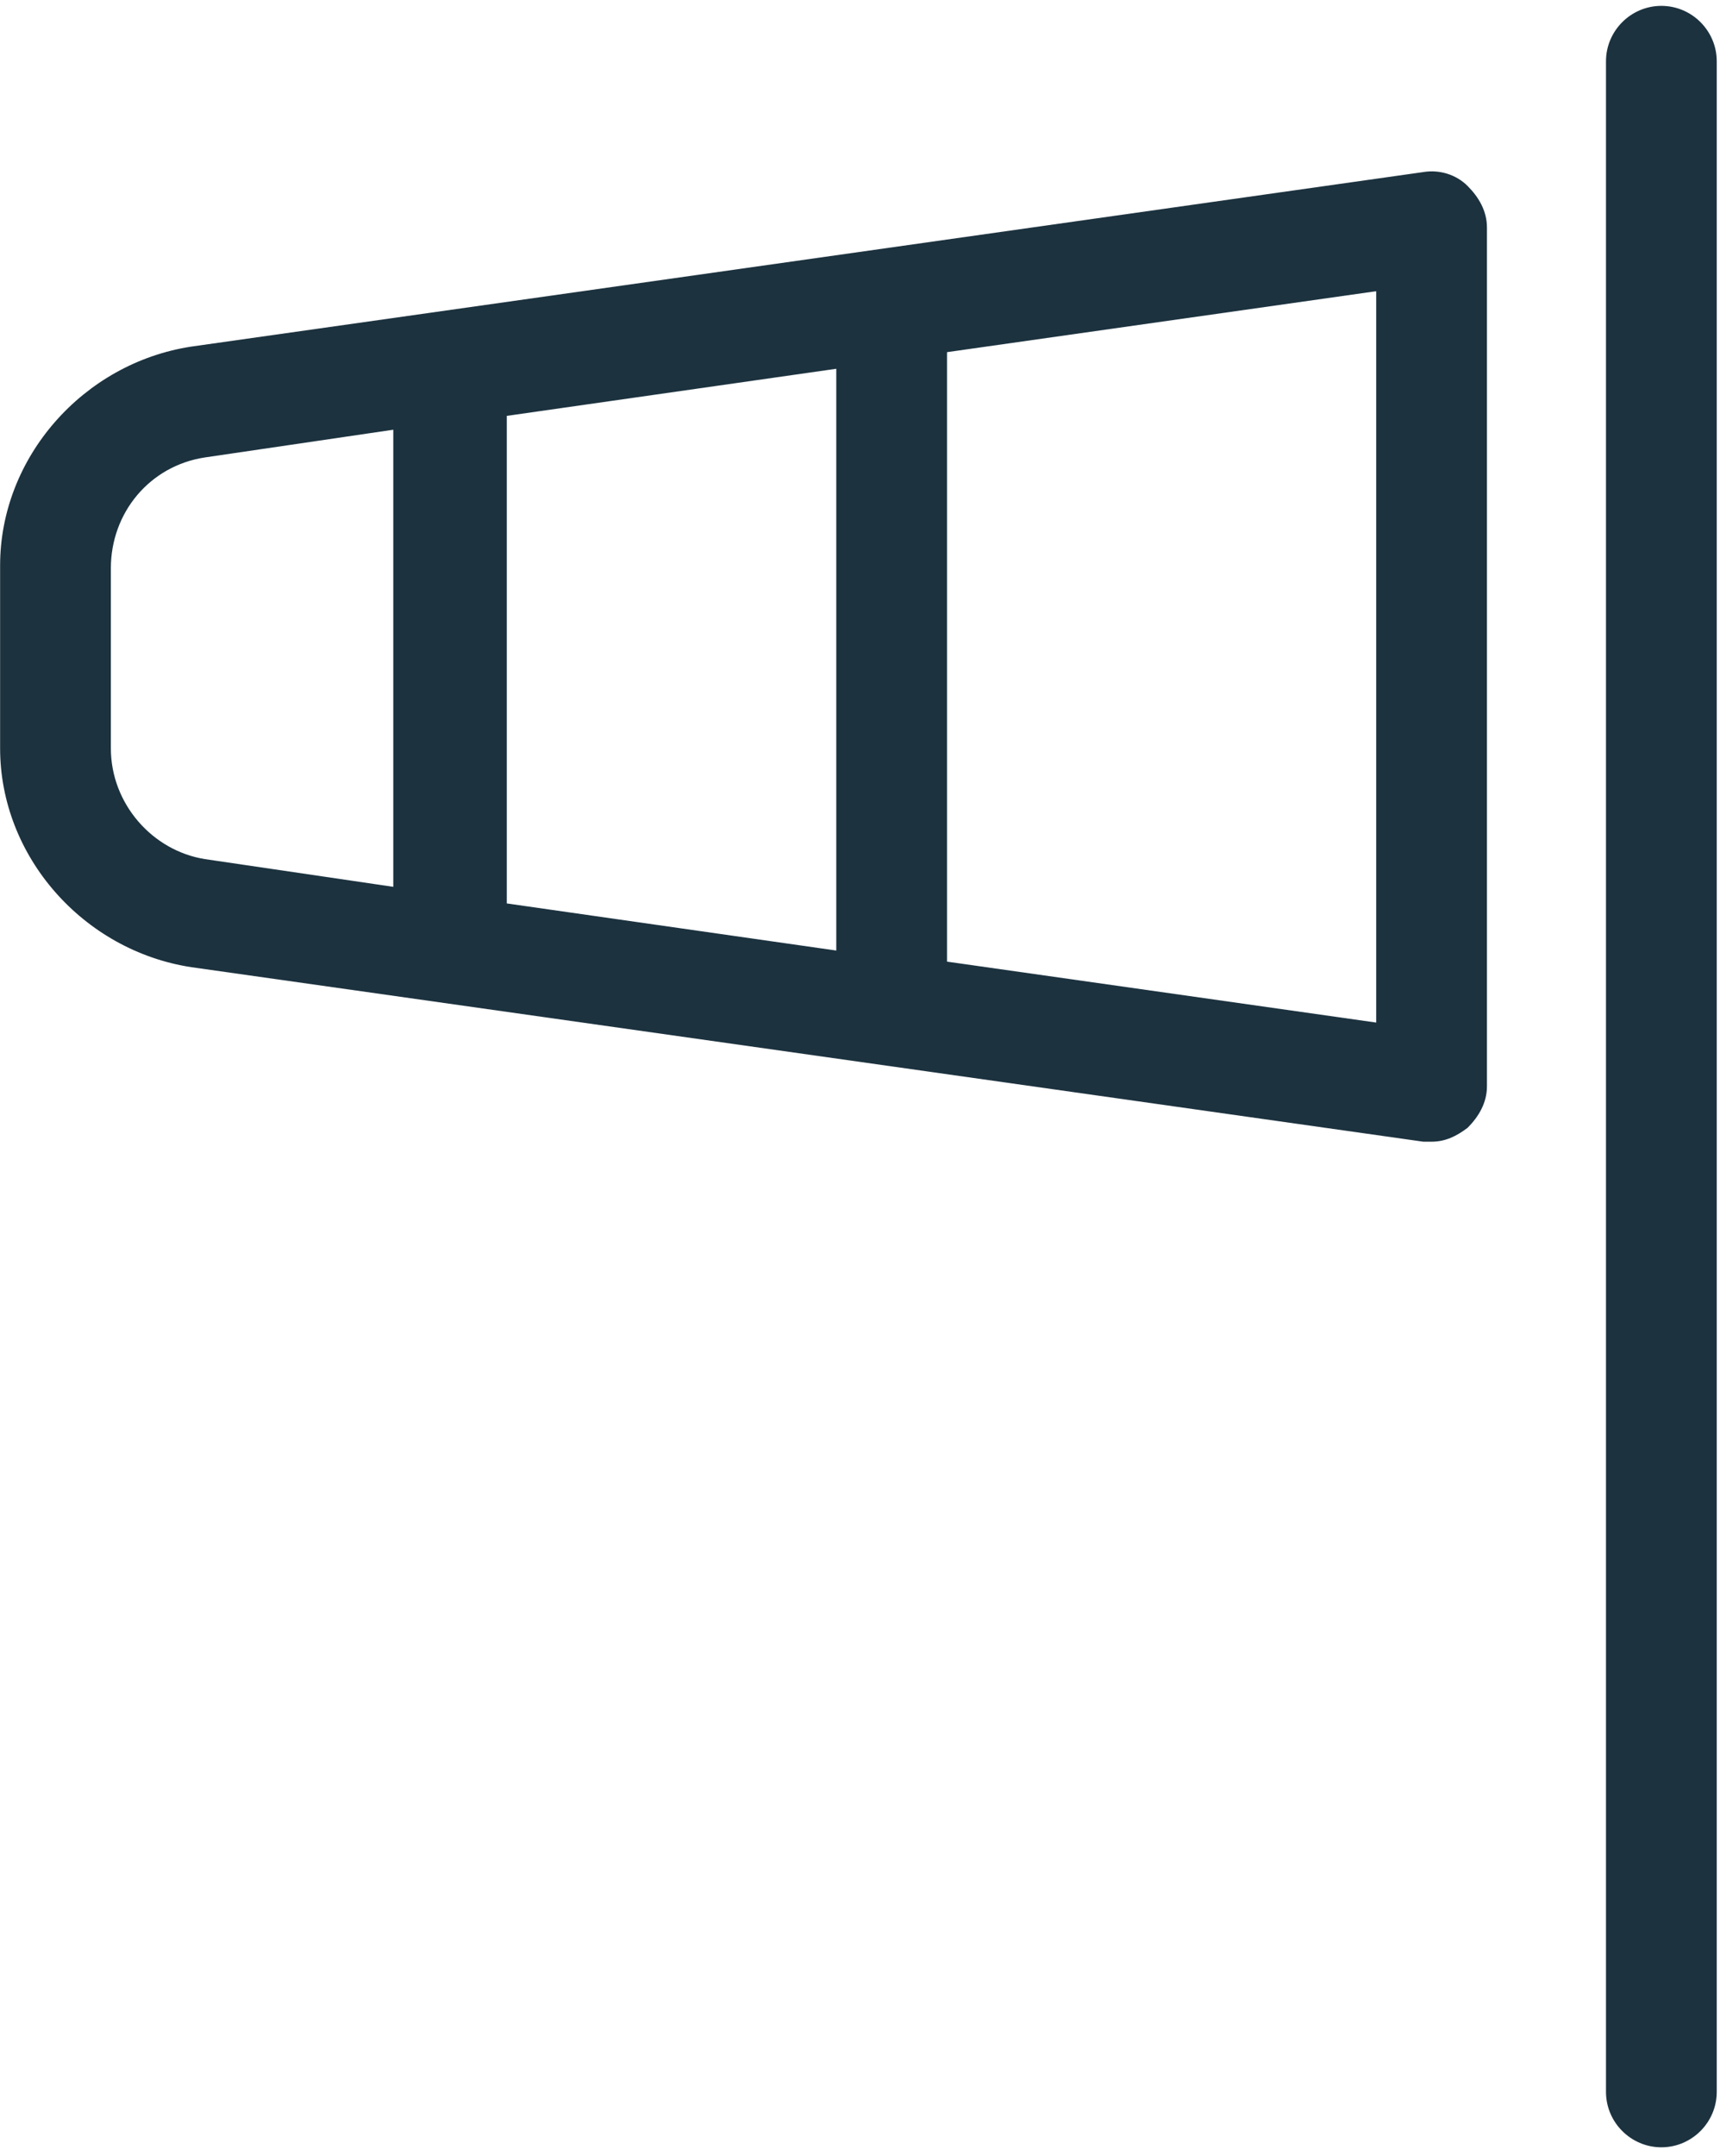 <svg width="95" height="119" viewBox="0 0 95 119" fill="none" xmlns="http://www.w3.org/2000/svg">
<path d="M94.82 3.382V115.477C94.82 117.16 93.444 118.536 91.762 118.536C90.08 118.536 88.703 117.16 88.703 115.477V3.382C88.703 1.7 90.08 0.324 91.762 0.324C93.444 0.324 94.82 1.7 94.82 3.382Z" fill="#1C323F"/>
<path d="M10.558 19.134L78.611 9.499C79.528 9.346 80.446 9.652 81.057 10.264C81.669 10.876 82.128 11.64 82.128 12.558V59.965C82.128 60.883 81.669 61.647 81.057 62.259C80.446 62.718 79.834 63.024 79.069 63.024C78.916 63.024 78.763 63.024 78.611 63.024L10.558 53.389C4.594 52.472 0.006 47.272 0.006 41.308V31.215C0.006 25.251 4.594 20.051 10.558 19.134ZM27.992 22.957V49.872L46.19 52.472V20.357L27.992 22.957ZM76.011 16.075L52.307 19.44V53.084L76.011 56.448V16.075ZM6.123 41.308C6.123 44.367 8.417 46.966 11.323 47.425L21.722 48.955V23.722L11.323 25.251C8.264 25.71 6.123 28.309 6.123 31.368V41.308Z" fill="#1C323F"/>
</svg>
